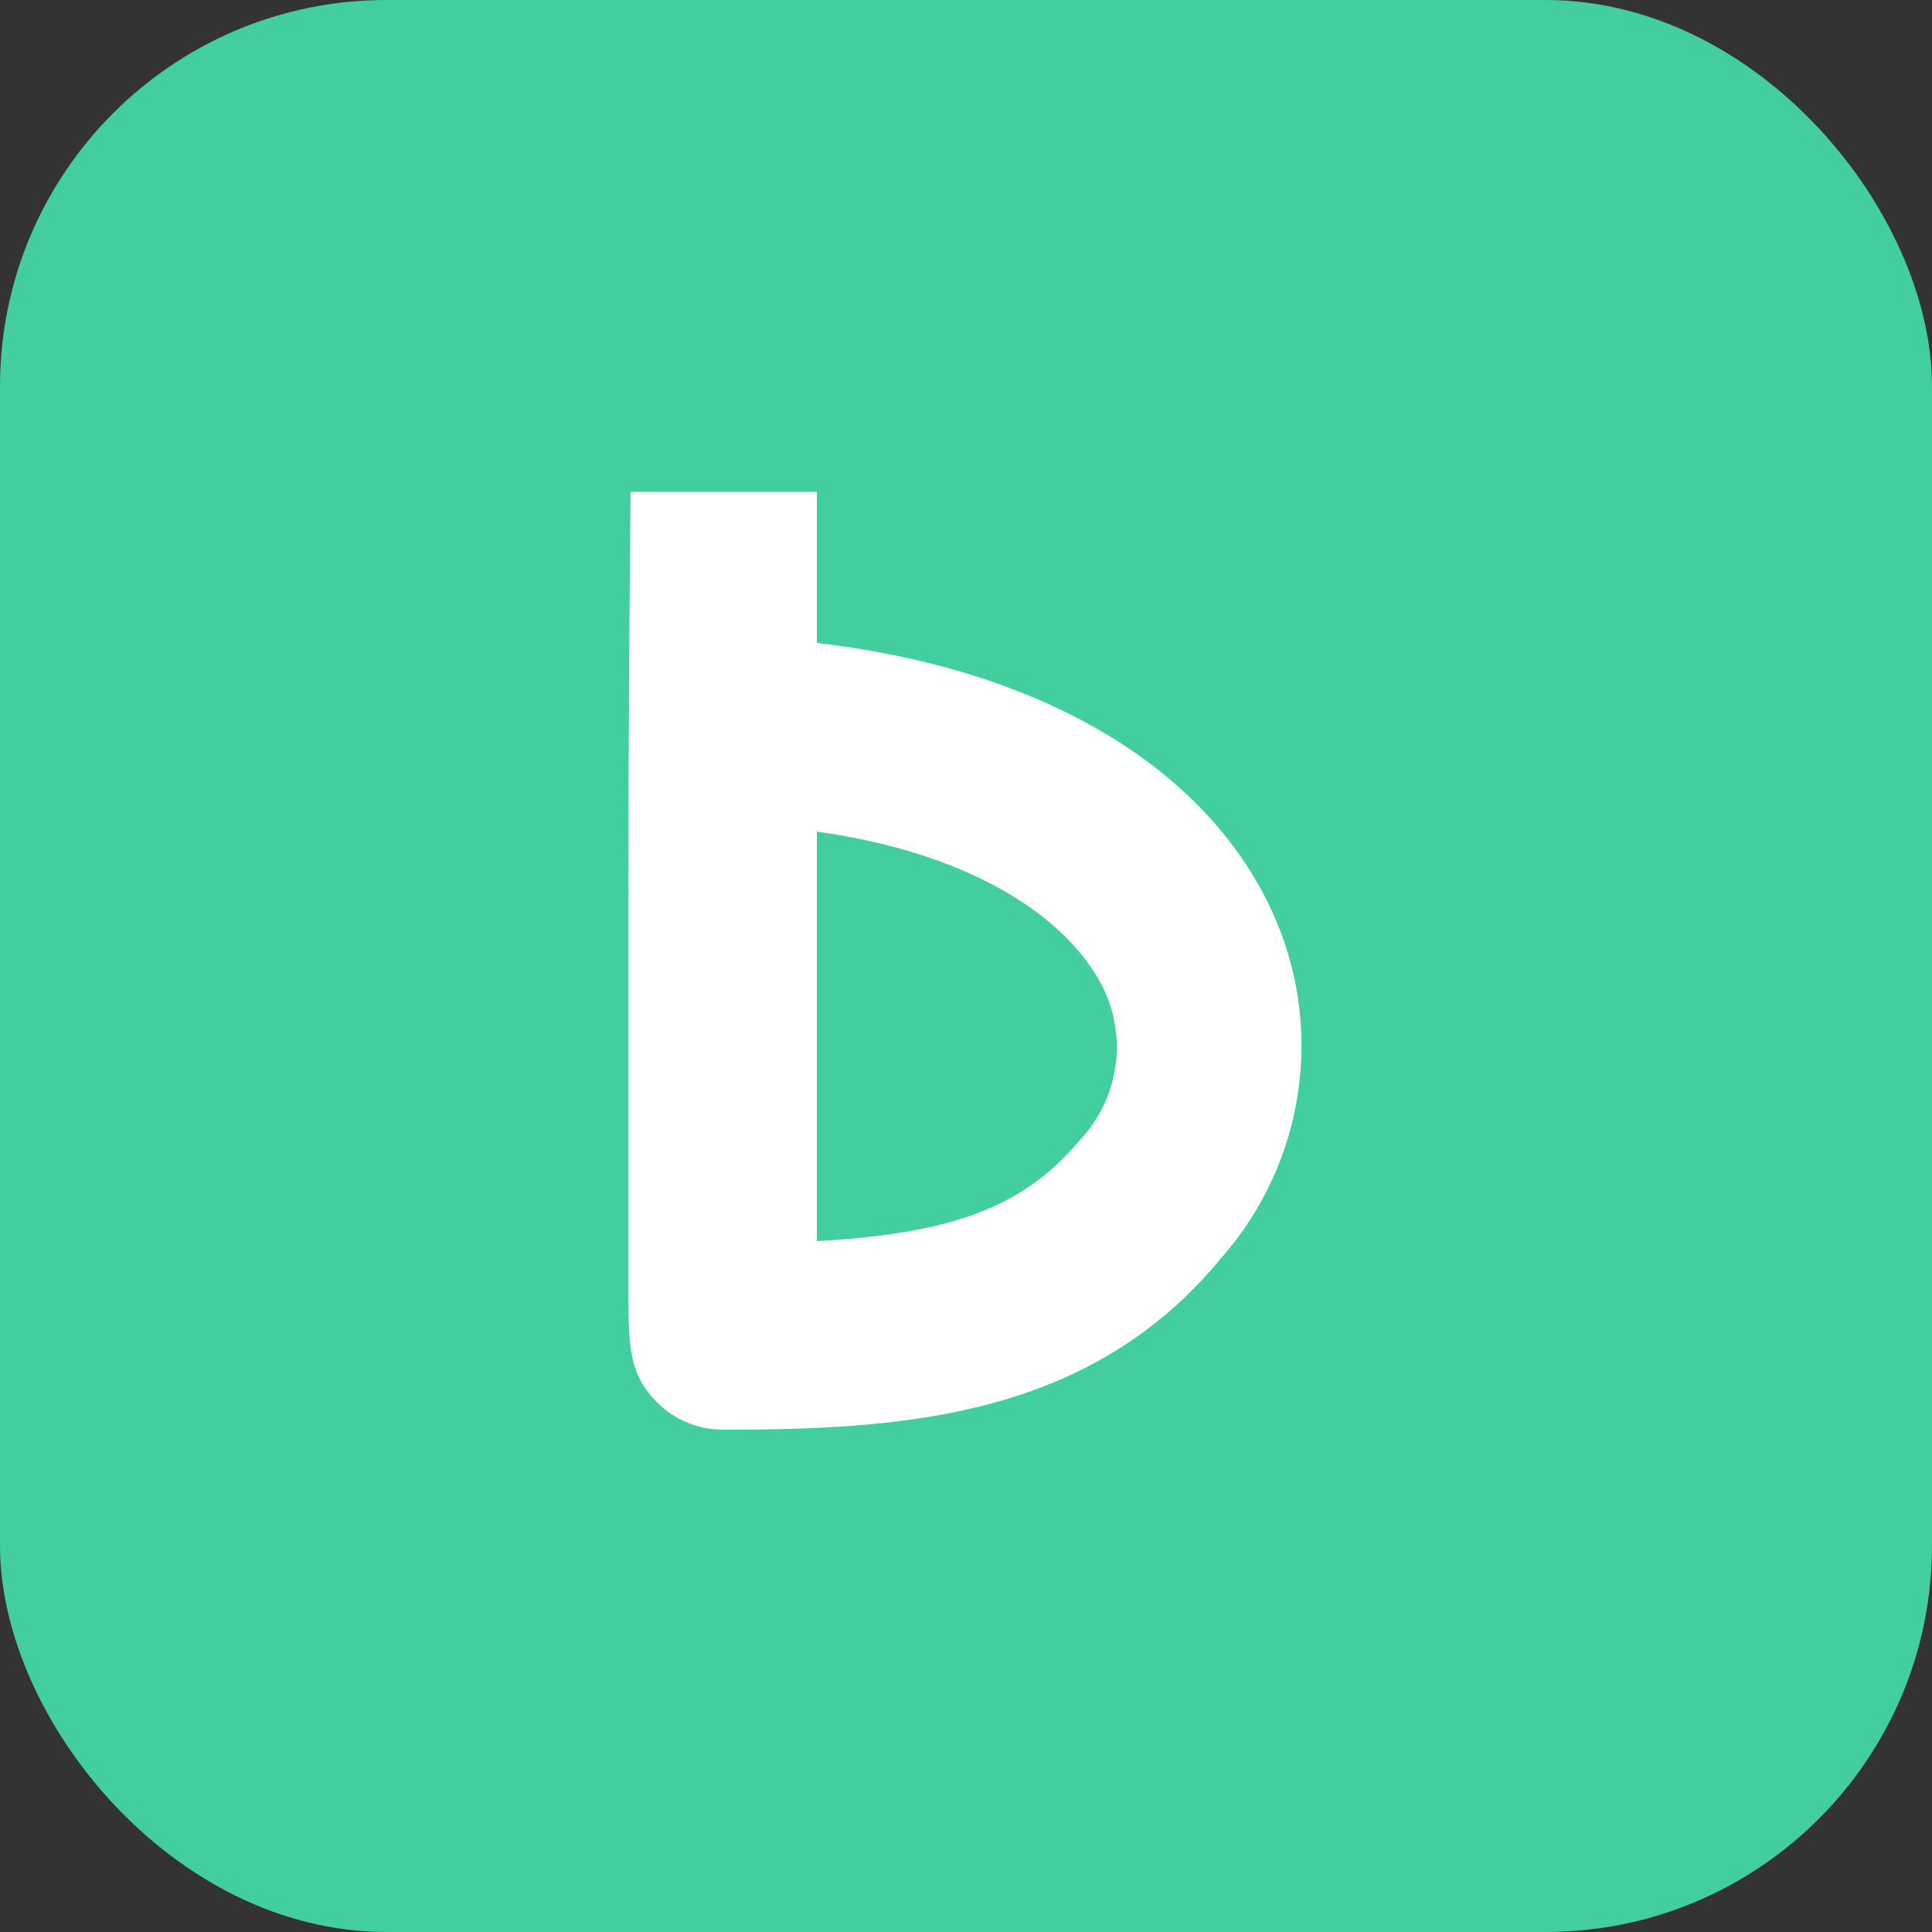 <?xml version="1.0" encoding="UTF-8"?>
<svg width="1024px" height="1024px" viewBox="0 0 1024 1024" version="1.1" xmlns="http://www.w3.org/2000/svg" xmlns:xlink="http://www.w3.org/1999/xlink">
    <rect x="0" y="0" width="1024" height="1024" fill="#333333" stroke="none"/>
    <!-- Generator: Sketch 42 (36781) - http://www.bohemiancoding.com/sketch -->
    <title>icon</title>
    <desc>Created with Sketch.</desc>
    <defs></defs>
    <g id="Page-1" stroke="none" stroke-width="1" fill="none" fill-rule="evenodd">
        <g id="icon" fill-rule="nonzero">
            <rect id="Rectangle-path" fill="#42CE9F" x="0" y="0" width="1024" height="1024" rx="204.8"></rect>
            <path d="M384.205,757.76 L384.205,757.76 C370.707,758.047 357.681,752.792 348.16,743.219 L348.16,743.219 C333.619,728.474 333.414,714.547 333.005,689.152 L333.005,637.542 L333.005,483.533 C333.005,371.917 334.234,260.71 334.234,260.71 L432.947,260.71 L432.947,340.787 C549.888,354.304 637.747,404.89 673.792,482.099 C702.413,543.296 692.126,615.628 647.578,666.419 C578.355,751.002 479.437,757.76 384.205,757.76 Z M432.947,440.73 L432.947,657.818 C506.88,653.722 543.539,638.771 572.621,603.955 C592.655,582.521 597.604,551.041 585.114,524.493 C568.32,489.677 520.397,453.018 432.742,440.73 L432.947,440.73 Z" id="Shape" fill="#FFFFFF"></path>
        </g>
    </g>
</svg>